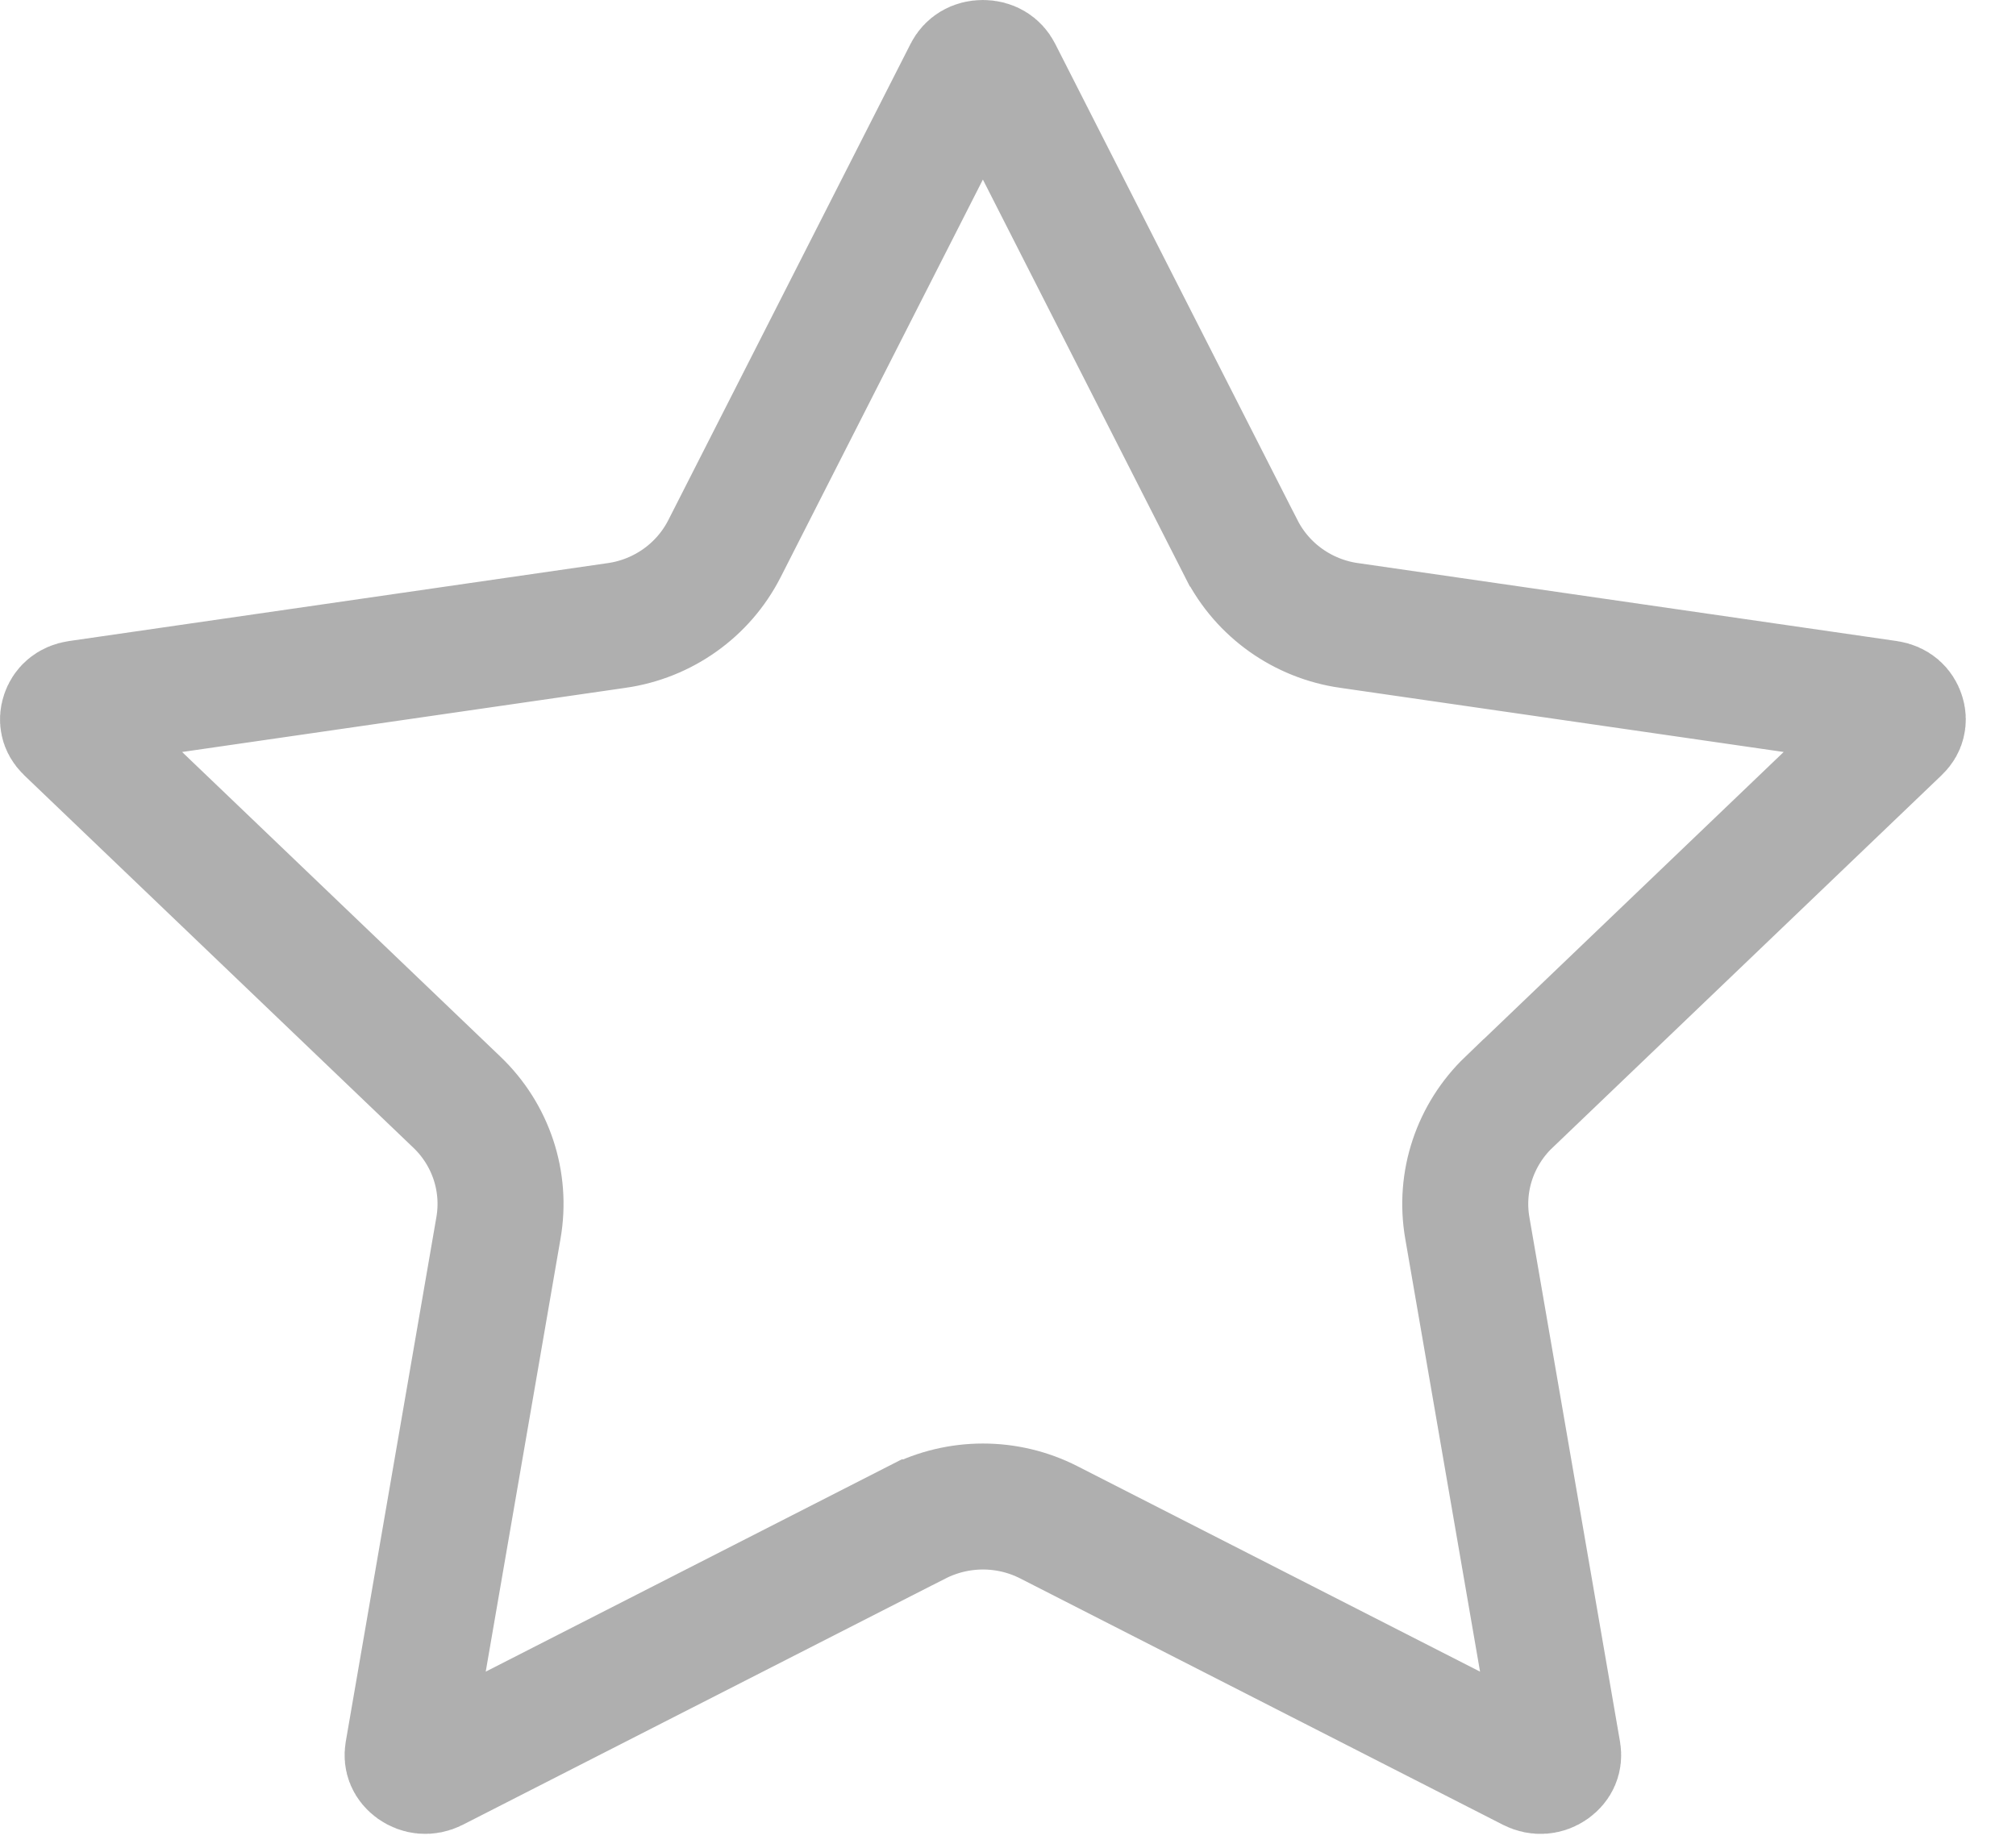 <svg width="24" height="22" viewBox="0 0 24 22" fill="none" xmlns="http://www.w3.org/2000/svg">
<path d="M11.893 0.861L11.893 0.861L14.778 6.534L14.779 6.535C15.031 7.03 15.511 7.368 16.059 7.447C16.059 7.447 16.059 7.447 16.059 7.447C16.06 7.447 16.06 7.447 16.061 7.447L22.474 8.375L22.474 8.375C22.569 8.389 22.621 8.443 22.642 8.508C22.654 8.542 22.655 8.574 22.648 8.601C22.643 8.626 22.63 8.656 22.594 8.69L17.964 13.123C17.963 13.123 17.963 13.123 17.963 13.123C17.561 13.509 17.372 14.067 17.468 14.62L17.468 14.62L18.547 20.866L18.547 20.866C18.558 20.935 18.535 20.995 18.469 21.043C18.401 21.091 18.317 21.101 18.234 21.059L12.487 18.126C11.994 17.874 11.409 17.875 10.916 18.126L10.915 18.126L5.168 21.059C5.168 21.059 5.168 21.059 5.168 21.059C5.084 21.101 5.001 21.09 4.933 21.043C4.867 20.995 4.844 20.935 4.855 20.866C4.855 20.866 4.855 20.866 4.855 20.866L5.934 14.62L5.934 14.62C6.03 14.068 5.843 13.509 5.439 13.123C5.439 13.123 5.439 13.123 5.439 13.123C5.439 13.123 5.439 13.123 5.439 13.123L0.808 8.69L0.808 8.69C0.773 8.656 0.759 8.625 0.754 8.601C0.748 8.574 0.748 8.542 0.76 8.508C0.781 8.443 0.833 8.389 0.929 8.375L0.929 8.375L7.342 7.447C7.342 7.447 7.343 7.447 7.343 7.447C7.343 7.447 7.343 7.447 7.343 7.447C7.891 7.368 8.371 7.03 8.624 6.534C8.624 6.534 8.624 6.534 8.624 6.534L11.509 0.861C11.544 0.792 11.61 0.75 11.701 0.75C11.792 0.75 11.858 0.792 11.893 0.861Z" stroke="#AFAFAF" stroke-width="1.5"/>
</svg>
